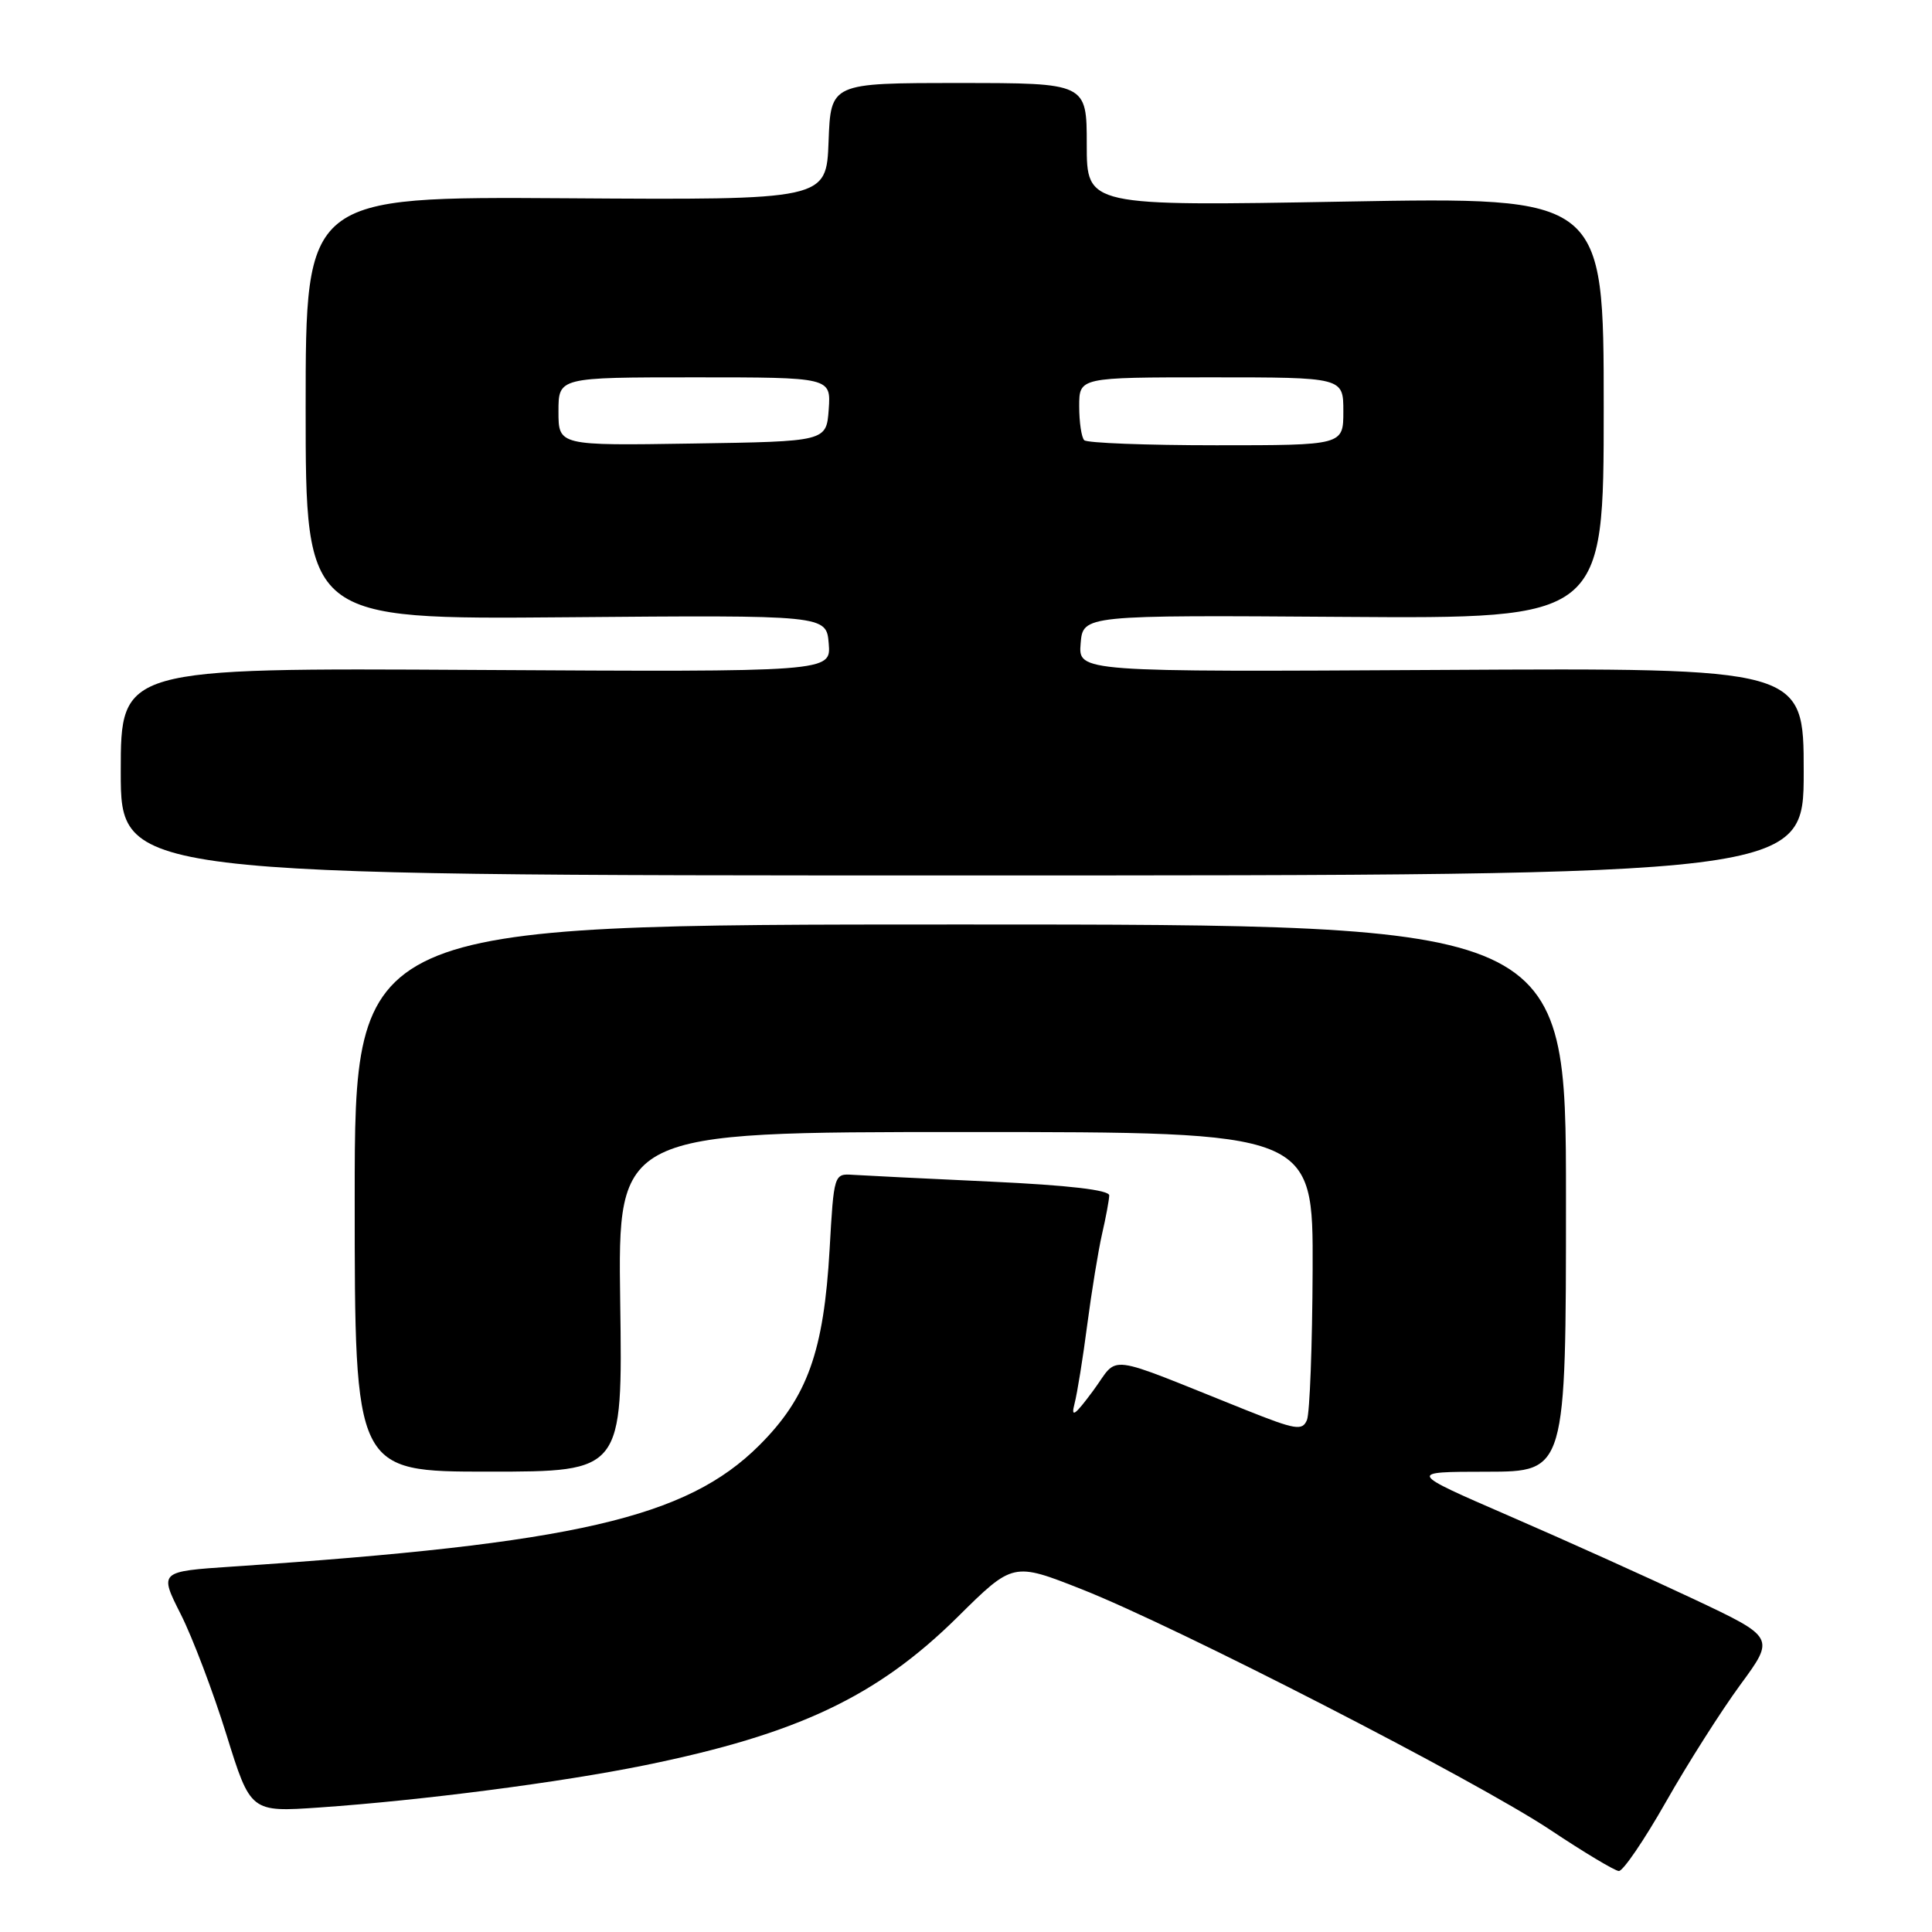 <?xml version="1.0" encoding="UTF-8" standalone="no"?>
<!DOCTYPE svg PUBLIC "-//W3C//DTD SVG 1.1//EN" "http://www.w3.org/Graphics/SVG/1.1/DTD/svg11.dtd" >
<svg xmlns="http://www.w3.org/2000/svg" xmlns:xlink="http://www.w3.org/1999/xlink" version="1.1" viewBox="0 0 256 256">
 <g >
 <path fill="currentColor"
d=" M 220.75 238.75 C 223.64 233.66 228.08 226.68 230.61 223.23 C 235.21 216.97 235.21 216.97 224.35 211.85 C 218.38 209.04 207.43 204.10 200.00 200.88 C 186.50 195.02 186.50 195.02 197.00 195.01 C 207.50 195.00 207.50 195.00 207.50 158.75 C 207.50 122.50 207.50 122.50 127.25 122.50 C 47.00 122.50 47.00 122.50 47.00 158.75 C 47.00 195.00 47.00 195.00 64.75 195.00 C 82.50 195.00 82.50 195.00 82.18 172.50 C 81.86 150.00 81.86 150.00 127.93 150.00 C 174.00 150.00 174.00 150.00 173.93 168.25 C 173.89 178.29 173.55 187.24 173.18 188.15 C 172.57 189.62 171.69 189.47 165.00 186.80 C 145.93 179.17 148.39 179.48 144.86 184.26 C 142.42 187.56 141.87 187.95 142.38 186.00 C 142.74 184.62 143.50 179.90 144.07 175.50 C 144.65 171.10 145.53 165.70 146.03 163.50 C 146.54 161.30 146.96 159.01 146.98 158.40 C 146.99 157.68 141.59 157.05 131.25 156.57 C 122.59 156.17 114.38 155.76 113.00 155.67 C 110.52 155.50 110.49 155.59 109.93 165.50 C 109.16 179.08 106.99 185.15 100.60 191.52 C 90.95 201.14 76.19 204.54 30.79 207.58 C 21.09 208.23 21.09 208.23 23.95 213.89 C 25.52 217.00 28.24 224.18 30.00 229.84 C 33.20 240.13 33.20 240.13 42.35 239.50 C 55.90 238.56 74.19 236.19 85.37 233.92 C 105.68 229.79 116.22 224.80 126.87 214.28 C 134.23 206.99 134.23 206.99 143.37 210.60 C 155.91 215.55 195.55 235.91 205.42 242.47 C 209.86 245.43 213.95 247.88 214.50 247.92 C 215.05 247.96 217.86 243.84 220.75 238.75 Z  M 239.00 102.25 C 239.00 88.50 239.00 88.50 190.94 88.77 C 142.88 89.04 142.88 89.04 143.19 85.27 C 143.50 81.50 143.50 81.50 178.00 81.74 C 212.50 81.98 212.50 81.98 212.50 54.04 C 212.50 26.10 212.50 26.10 178.25 26.71 C 144.00 27.32 144.00 27.32 144.00 19.16 C 144.00 11.00 144.00 11.00 127.04 11.00 C 110.08 11.00 110.08 11.00 109.79 18.75 C 109.50 26.50 109.50 26.50 75.00 26.27 C 40.50 26.05 40.50 26.05 40.50 54.06 C 40.50 82.08 40.50 82.08 75.00 81.79 C 109.50 81.50 109.50 81.50 109.81 85.27 C 110.12 89.04 110.12 89.04 63.06 88.77 C 16.00 88.50 16.00 88.50 16.00 102.25 C 16.00 116.00 16.00 116.00 127.50 116.00 C 239.00 116.00 239.00 116.00 239.00 102.25 Z  M 74.00 54.52 C 74.00 50.00 74.00 50.00 92.06 50.00 C 110.11 50.00 110.11 50.00 109.81 54.25 C 109.50 58.50 109.50 58.50 91.75 58.77 C 74.00 59.05 74.00 59.05 74.00 54.52 Z  M 143.67 58.33 C 143.30 57.97 143.00 55.94 143.00 53.83 C 143.00 50.00 143.00 50.00 160.50 50.00 C 178.00 50.00 178.00 50.00 178.00 54.50 C 178.00 59.00 178.00 59.00 161.17 59.00 C 151.91 59.00 144.03 58.70 143.67 58.33 Z "/>
</g>
</svg>